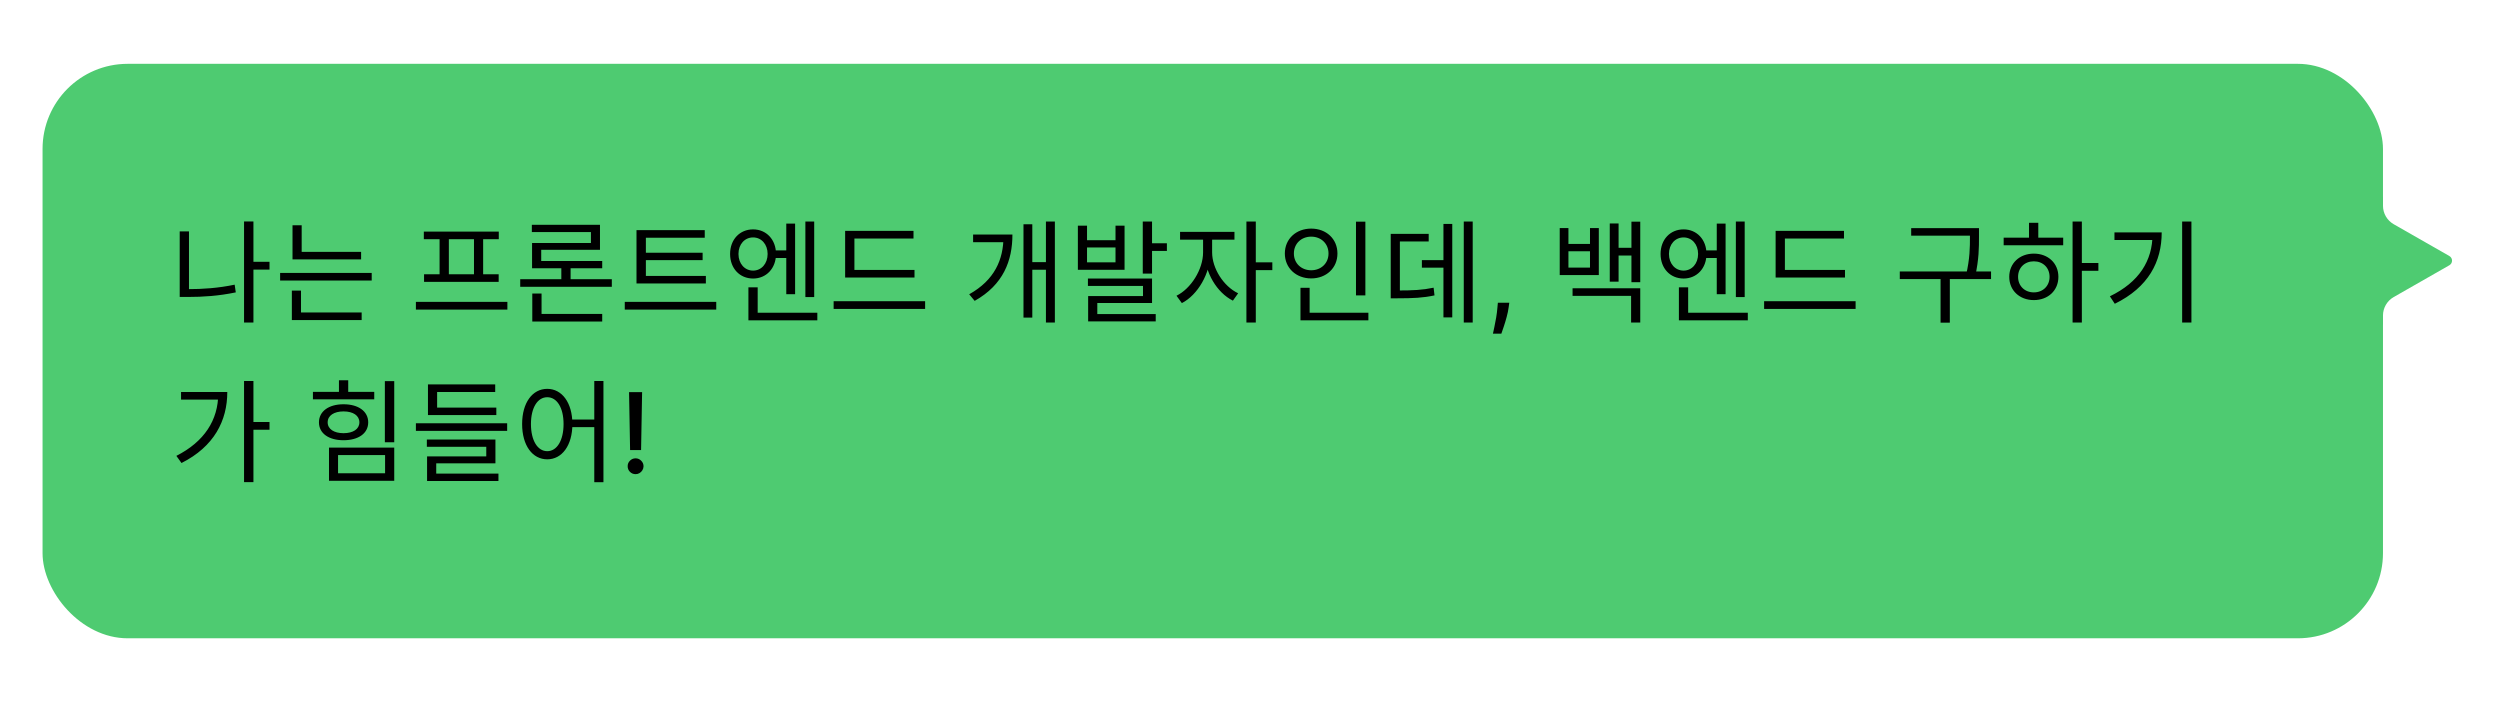 <svg width="470" height="132" viewBox="0 0 470 132" fill="none" xmlns="http://www.w3.org/2000/svg">
<rect x="8" y="12" width="440" height="108" rx="16" fill="#4ECB71"/>
<path d="M47.162 49.214H50.669V50.684H47.162V49.214ZM45.881 41.633H47.645V60.638H45.881V41.633ZM33.785 43.502H35.528V55.262H33.785V43.502ZM33.785 54.359H35.297C38.111 54.359 40.988 54.17 44.117 53.519L44.327 54.968C41.093 55.64 38.174 55.829 35.297 55.829H33.785V54.359ZM54.993 47.345H67.887V48.773H54.993V47.345ZM52.662 51.314H69.882V52.742H52.662V51.314ZM54.993 42.347H56.715V48.059H54.993V42.347ZM54.867 58.748H67.992V60.176H54.867V58.748ZM54.867 54.632H56.589V59.126H54.867V54.632ZM78.189 56.753H95.388V58.202H78.189V56.753ZM79.68 43.544H93.771V44.972H79.68V43.544ZM79.722 51.566H93.75V52.994H79.722V51.566ZM82.641 44.867H84.384V51.713H82.641V44.867ZM89.109 44.867H90.831V51.713H89.109V44.867ZM97.802 52.49H115.022V53.918H97.802V52.49ZM100.07 59.021H113.216V60.449H100.07V59.021ZM100.07 55.178H101.813V59.441H100.07V55.178ZM105.53 49.76H107.273V53.099H105.53V49.76ZM99.986 42.263H112.796V46.967H101.75V49.529H100.028V45.686H111.095V43.628H99.986V42.263ZM100.028 49.067H113.216V50.432H100.028V49.067ZM119.661 51.881H132.702V53.288H119.661V51.881ZM117.456 56.753H134.655V58.202H117.456V56.753ZM119.661 43.271H132.492V44.699H121.425V52.322H119.661V43.271ZM120.858 47.513H132.093V48.899H120.858V47.513ZM145.153 47.072H148.387V48.5H145.153V47.072ZM141.583 43.124C144.061 43.124 145.888 45.035 145.888 47.744C145.888 50.453 144.061 52.364 141.583 52.364C139.063 52.364 137.257 50.453 137.257 47.744C137.257 45.035 139.063 43.124 141.583 43.124ZM141.583 44.636C140.008 44.636 138.832 45.917 138.832 47.744C138.832 49.571 140.008 50.873 141.583 50.873C143.137 50.873 144.313 49.571 144.313 47.744C144.313 45.917 143.137 44.636 141.583 44.636ZM151.411 41.654H153.07V55.85H151.411V41.654ZM147.82 42.032H149.479V55.304H147.82V42.032ZM140.701 58.79H153.658V60.218H140.701V58.79ZM140.701 54.023H142.444V59.441H140.701V54.023ZM158.886 50.747H171.927V52.175H158.886V50.747ZM156.723 56.627H173.922V58.076H156.723V56.627ZM158.886 43.397H171.738V44.846H160.629V51.377H158.886V43.397ZM196.635 41.654H198.315V60.638H196.635V41.654ZM193.569 49.277H197.202V50.705H193.569V49.277ZM188.655 44.09H190.335C190.335 48.983 188.655 53.519 183.237 56.564L182.208 55.325C186.975 52.658 188.655 48.815 188.655 44.426V44.09ZM182.943 44.09H189.243V45.539H182.943V44.09ZM192.414 42.158H194.073V59.714H192.414V42.158ZM202.639 42.431H204.361V45.161H209.716V42.431H211.417V50.726H202.639V42.431ZM204.361 46.526V49.319H209.716V46.526H204.361ZM214.84 41.654H216.583V51.44H214.84V41.654ZM215.827 45.728H219.376V47.177H215.827V45.728ZM204.529 52.364H216.583V56.963H206.293V59.819H204.571V55.661H214.882V53.75H204.529V52.364ZM204.571 59.042H217.276V60.428H204.571V59.042ZM226.178 44.363H227.564V47.45C227.564 51.398 225.149 55.472 222.188 56.984L221.18 55.598C223.889 54.275 226.178 50.663 226.178 47.45V44.363ZM226.493 44.363H227.879V47.45C227.879 50.453 230.021 53.834 232.772 55.136L231.785 56.522C228.782 55.031 226.493 51.209 226.493 47.45V44.363ZM221.852 43.586H232.079V45.056H221.852V43.586ZM234.326 41.654H236.09V60.638H234.326V41.654ZM235.67 49.319H239.198V50.789H235.67V49.319ZM254.926 41.675H256.69V55.535H254.926V41.675ZM244.489 58.79H257.257V60.218H244.489V58.79ZM244.489 54.107H246.211V59.273H244.489V54.107ZM246.505 42.977C249.34 42.977 251.44 44.909 251.44 47.66C251.44 50.39 249.34 52.343 246.505 52.343C243.67 52.343 241.549 50.39 241.549 47.66C241.549 44.909 243.67 42.977 246.505 42.977ZM246.505 44.489C244.657 44.489 243.25 45.791 243.25 47.66C243.25 49.508 244.657 50.81 246.505 50.81C248.353 50.81 249.76 49.508 249.76 47.66C249.76 45.791 248.353 44.489 246.505 44.489ZM275.189 41.654H276.869V60.638H275.189V41.654ZM267.314 48.899H272.081V50.327H267.314V48.899ZM271.367 42.095H273.026V59.672H271.367V42.095ZM261.455 54.611H262.673C265.634 54.611 267.419 54.527 269.519 54.086L269.687 55.535C267.524 55.997 265.697 56.081 262.673 56.081H261.455V54.611ZM261.455 43.964H268.595V45.392H263.177V55.178H261.455V43.964ZM283.745 56.912L283.634 57.725C283.559 58.321 283.432 58.943 283.253 59.589C283.079 60.24 282.898 60.844 282.709 61.401C282.525 61.958 282.373 62.401 282.254 62.729H280.673C280.738 62.42 280.827 62.003 280.941 61.476C281.056 60.954 281.168 60.37 281.277 59.723C281.386 59.077 281.468 58.418 281.523 57.747L281.598 56.912H283.745ZM293.227 42.872H294.865V45.854H298.918V42.872H300.577V51.713H293.227V42.872ZM294.865 47.24V50.306H298.918V47.24H294.865ZM306.709 41.675H308.368V53.057H306.709V41.675ZM303.643 46.589H307.234V48.038H303.643V46.589ZM302.635 42.011H304.294V52.952H302.635V42.011ZM295.642 54.191H308.368V60.638H306.646V55.619H295.642V54.191ZM320.084 47.072H323.318V48.5H320.084V47.072ZM316.514 43.124C318.992 43.124 320.819 45.035 320.819 47.744C320.819 50.453 318.992 52.364 316.514 52.364C313.994 52.364 312.188 50.453 312.188 47.744C312.188 45.035 313.994 43.124 316.514 43.124ZM316.514 44.636C314.939 44.636 313.763 45.917 313.763 47.744C313.763 49.571 314.939 50.873 316.514 50.873C318.068 50.873 319.244 49.571 319.244 47.744C319.244 45.917 318.068 44.636 316.514 44.636ZM326.342 41.654H328.001V55.85H326.342V41.654ZM322.751 42.032H324.41V55.304H322.751V42.032ZM315.632 58.79H328.589V60.218H315.632V58.79ZM315.632 54.023H317.375V59.441H315.632V54.023ZM333.817 50.747H346.858V52.175H333.817V50.747ZM331.654 56.627H348.853V58.076H331.654V56.627ZM333.817 43.397H346.669V44.846H335.56V51.377H333.817V43.397ZM359.302 42.893H371.167V44.3H359.302V42.893ZM357.16 51.041H374.317V52.469H357.16V51.041ZM364.825 51.986H366.568V60.659H364.825V51.986ZM370.348 42.893H372.049V44.531C372.049 46.505 372.049 48.731 371.335 51.944L369.613 51.713C370.348 48.647 370.348 46.442 370.348 44.531V42.893ZM389.645 41.654H391.388V60.638H389.645V41.654ZM390.968 49.445H394.496V50.915H390.968V49.445ZM376.688 44.678H387.881V46.106H376.688V44.678ZM382.358 47.681C385.046 47.681 386.978 49.487 386.978 52.049C386.978 54.611 385.046 56.417 382.358 56.417C379.691 56.417 377.738 54.611 377.738 52.049C377.738 49.487 379.691 47.681 382.358 47.681ZM382.358 49.13C380.636 49.13 379.397 50.327 379.397 52.049C379.397 53.75 380.636 54.968 382.358 54.968C384.08 54.968 385.319 53.75 385.319 52.049C385.319 50.327 384.08 49.13 382.358 49.13ZM381.455 41.885H383.198V45.329H381.455V41.885ZM410.244 41.654H411.987V60.638H410.244V41.654ZM404.679 43.691H406.401C406.401 49.193 403.923 54.002 397.581 57.11L396.657 55.703C402.138 53.057 404.679 49.025 404.679 43.985V43.691ZM397.518 43.691H405.435V45.119H397.518V43.691ZM45.881 71.633H47.645V90.638H45.881V71.633ZM47.162 79.34H50.669V80.789H47.162V79.34ZM41.03 73.691H42.731C42.731 79.088 40.253 83.96 34.121 87.047L33.155 85.703C38.405 83.036 41.03 78.983 41.03 73.964V73.691ZM34.037 73.691H41.933V75.119H34.037V73.691ZM72.353 71.654H74.117V83.141H72.353V71.654ZM61.853 84.149H74.117V90.386H61.853V84.149ZM72.395 85.556H63.554V88.979H72.395V85.556ZM58.829 73.67H70.358V75.077H58.829V73.67ZM64.583 76.001C67.376 76.001 69.224 77.324 69.224 79.403C69.224 81.482 67.376 82.763 64.583 82.763C61.811 82.763 59.963 81.482 59.963 79.403C59.963 77.324 61.811 76.001 64.583 76.001ZM64.583 77.345C62.798 77.345 61.601 78.122 61.601 79.403C61.601 80.663 62.798 81.44 64.583 81.44C66.389 81.44 67.565 80.663 67.565 79.403C67.565 78.122 66.389 77.345 64.583 77.345ZM63.722 71.486H65.465V74.426H63.722V71.486ZM78.189 79.571H95.346V80.999H78.189V79.571ZM80.457 76.631H93.309V78.038H80.457V76.631ZM80.457 72.263H93.099V73.691H82.179V77.765H80.457V72.263ZM80.247 82.637H93.141V87.11H82.011V89.504H80.289V85.808H91.419V84.002H80.247V82.637ZM80.289 89.042H93.708V90.428H80.289V89.042ZM102.884 73.103C105.635 73.103 107.609 75.686 107.609 79.718C107.609 83.771 105.635 86.354 102.884 86.354C100.112 86.354 98.159 83.771 98.159 79.718C98.159 75.686 100.112 73.103 102.884 73.103ZM102.884 74.678C101.057 74.678 99.818 76.652 99.818 79.718C99.818 82.805 101.057 84.821 102.884 84.821C104.711 84.821 105.95 82.805 105.95 79.718C105.95 76.652 104.711 74.678 102.884 74.678ZM111.725 71.633H113.447V90.659H111.725V71.633ZM107.042 78.878H112.481V80.306H107.042V78.878ZM120.716 73.727L120.523 84.608H118.457L118.263 73.727H120.716ZM119.493 89.142C119.081 89.142 118.728 88.998 118.434 88.709C118.141 88.416 117.997 88.063 118.002 87.65C117.997 87.243 118.141 86.894 118.434 86.606C118.728 86.313 119.081 86.166 119.493 86.166C119.896 86.166 120.244 86.313 120.537 86.606C120.831 86.894 120.98 87.243 120.985 87.65C120.98 87.924 120.908 88.175 120.769 88.403C120.634 88.627 120.455 88.806 120.232 88.94C120.008 89.075 119.762 89.142 119.493 89.142Z" fill="black"/>
<path d="M460.481 49.868L450.015 55.848C448.769 56.56 448 57.886 448 59.321V61H441V37H448V38.679C448 40.114 448.769 41.44 450.015 42.152L460.481 48.132C461.152 48.516 461.152 49.484 460.481 49.868Z" fill="#4ECB71"/>
</svg>
